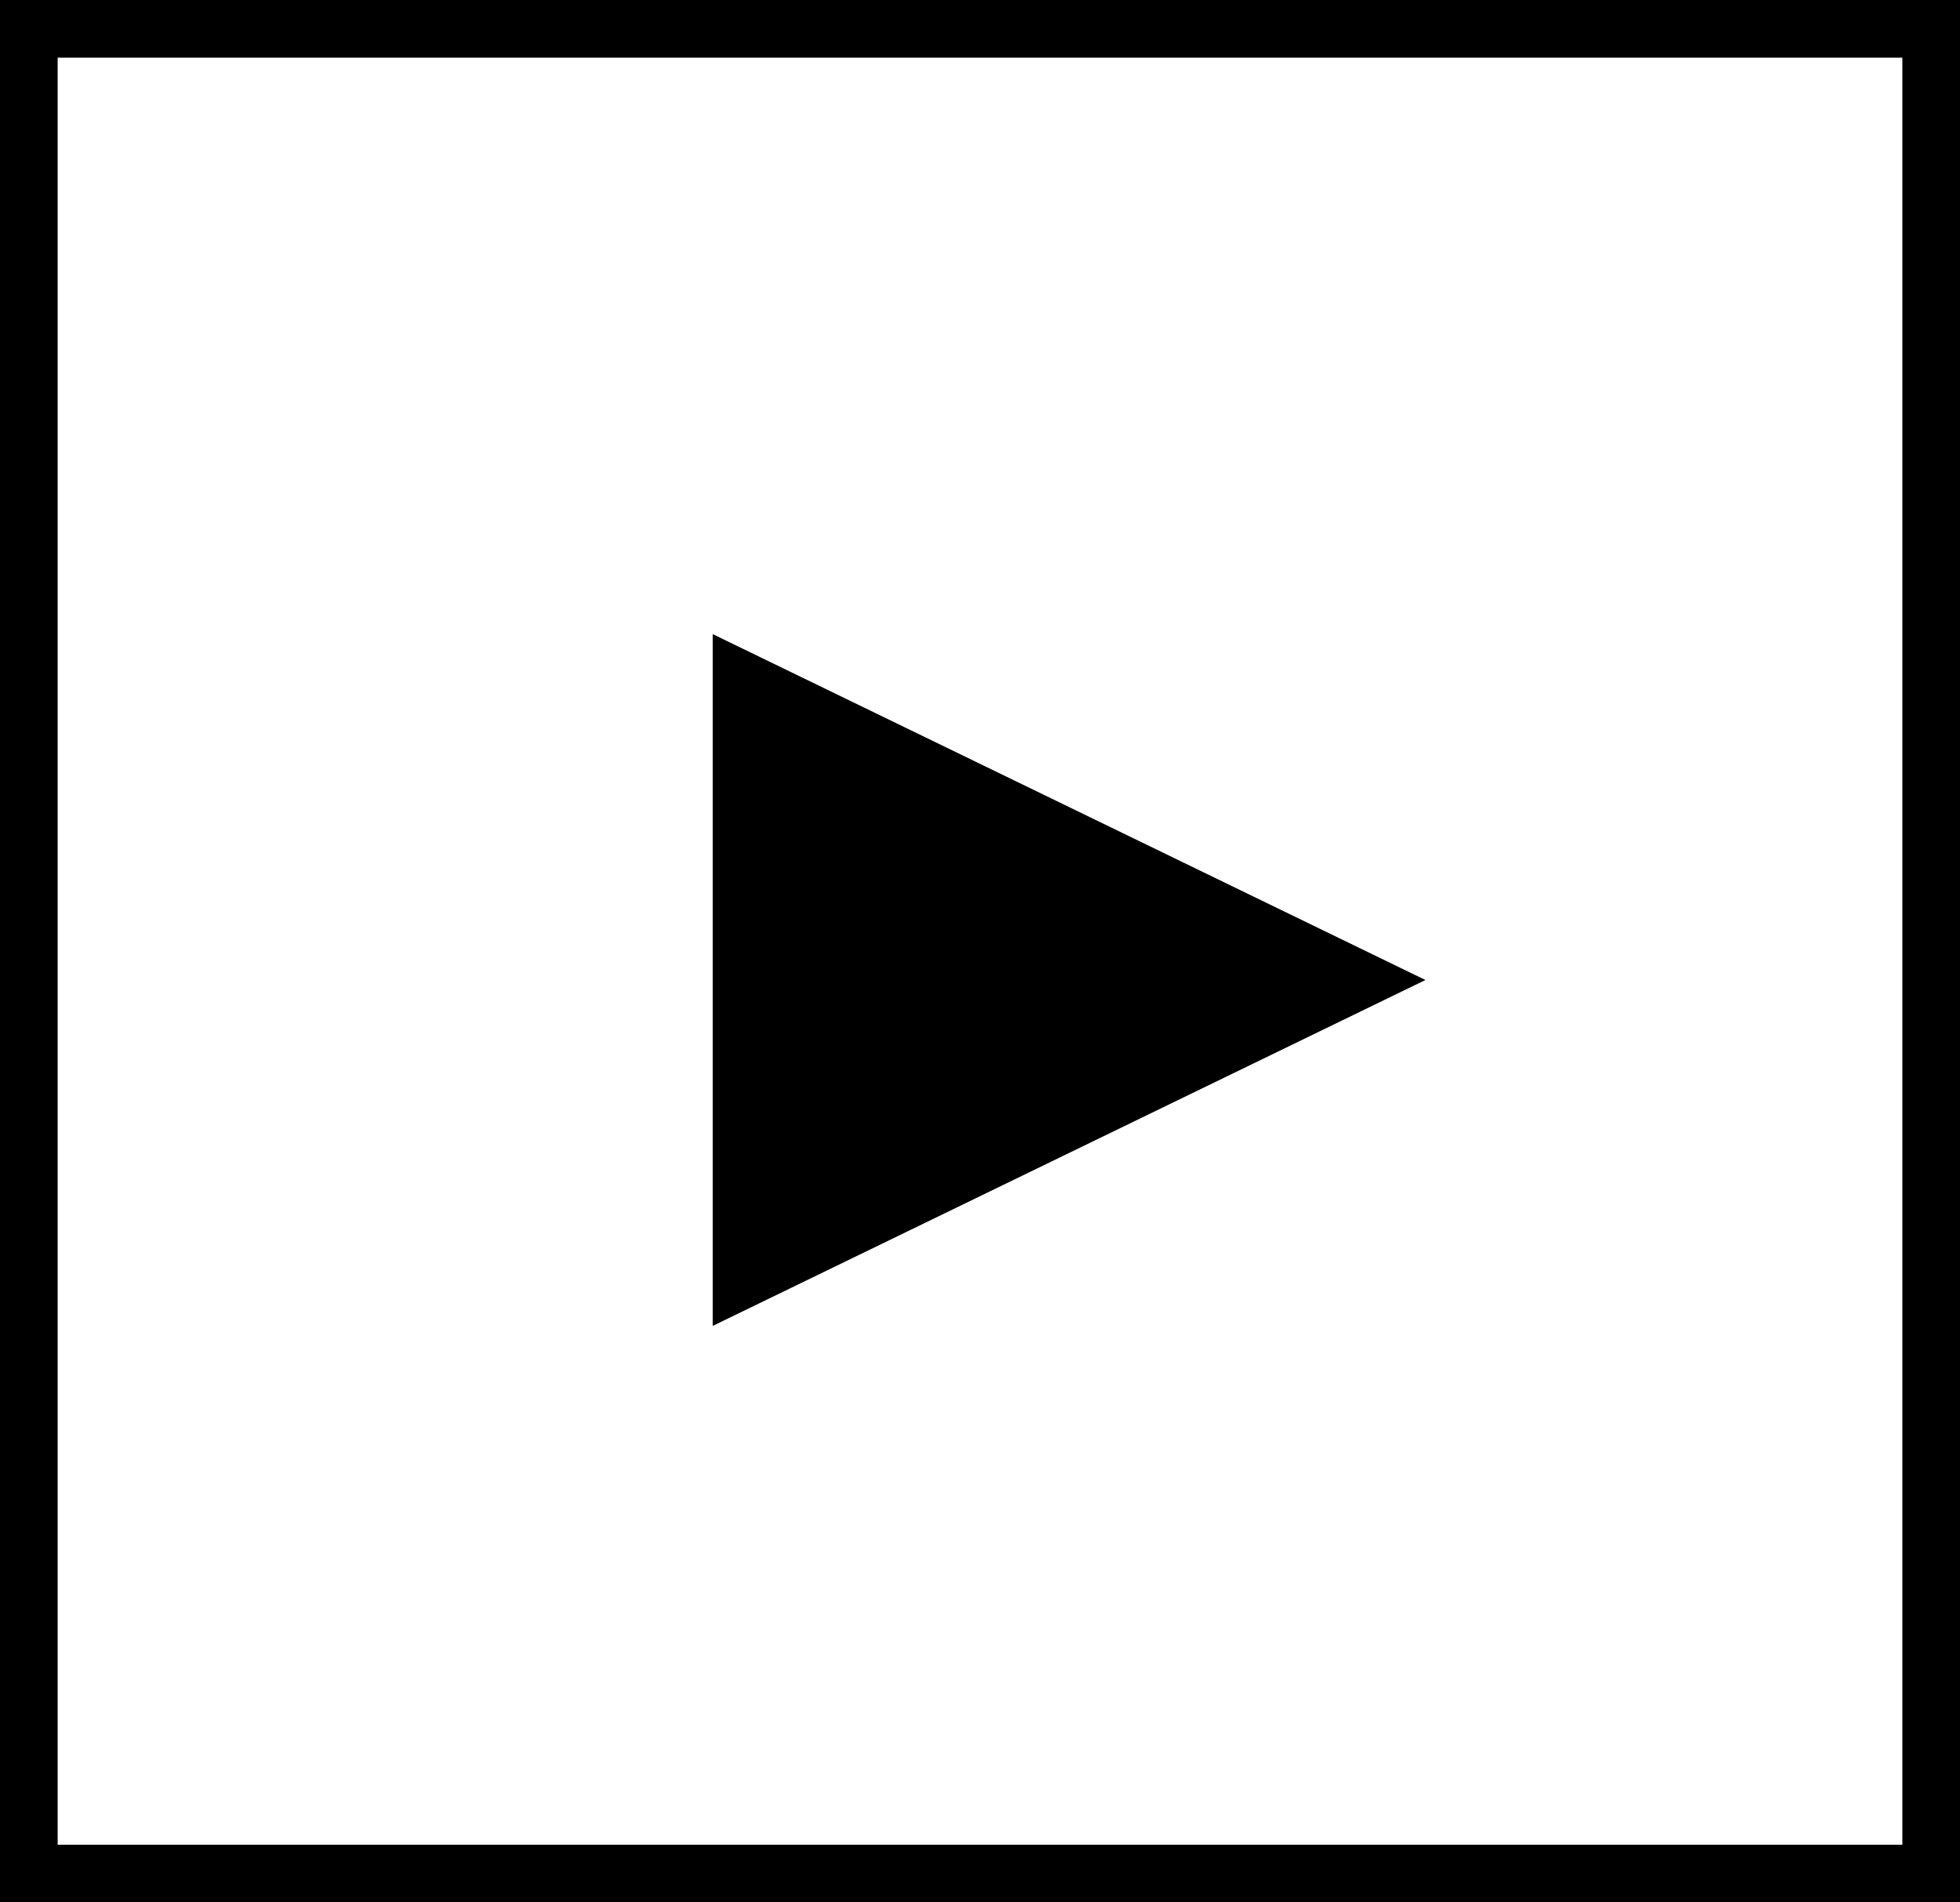 <?xml version="1.0" encoding="UTF-8"?>
<svg width="34px" height="33px" viewBox="0 0 34 33" version="1.1" xmlns="http://www.w3.org/2000/svg" xmlns:xlink="http://www.w3.org/1999/xlink">
    <rect x="0" y="0" width="34" height="33" fill="#808080" stroke="none"/>
    <!-- Generator: Sketch 48.2 (47327) - http://www.bohemiancoding.com/sketch -->
    <title>Next Project</title>
    <desc>Created with Sketch.</desc>
    <defs>
        <rect id="path-1" x="0" y="0" width="34" height="33"></rect>
    </defs>
    <g id="Menu" stroke="none" stroke-width="1" fill="none" fill-rule="evenodd" transform="translate(-39, -352)">
        <g transform="translate(7, 2)" id="Next-Project">
            <g transform="translate(32, 350)">
                <g id="Rectangle-5-Copy-2">
                    <use fill="#FFFFFF" fill-rule="evenodd" xlink:href="#path-1"></use>
                    <rect stroke="#000000" stroke-width="1" x="0.5" y="0.5" width="33" height="32"></rect>
                </g>
                <polygon id="Triangle-2" fill="#000000" points="24.727 17 12.364 23 12.364 11"></polygon>
            </g>
        </g>
    </g>
</svg>